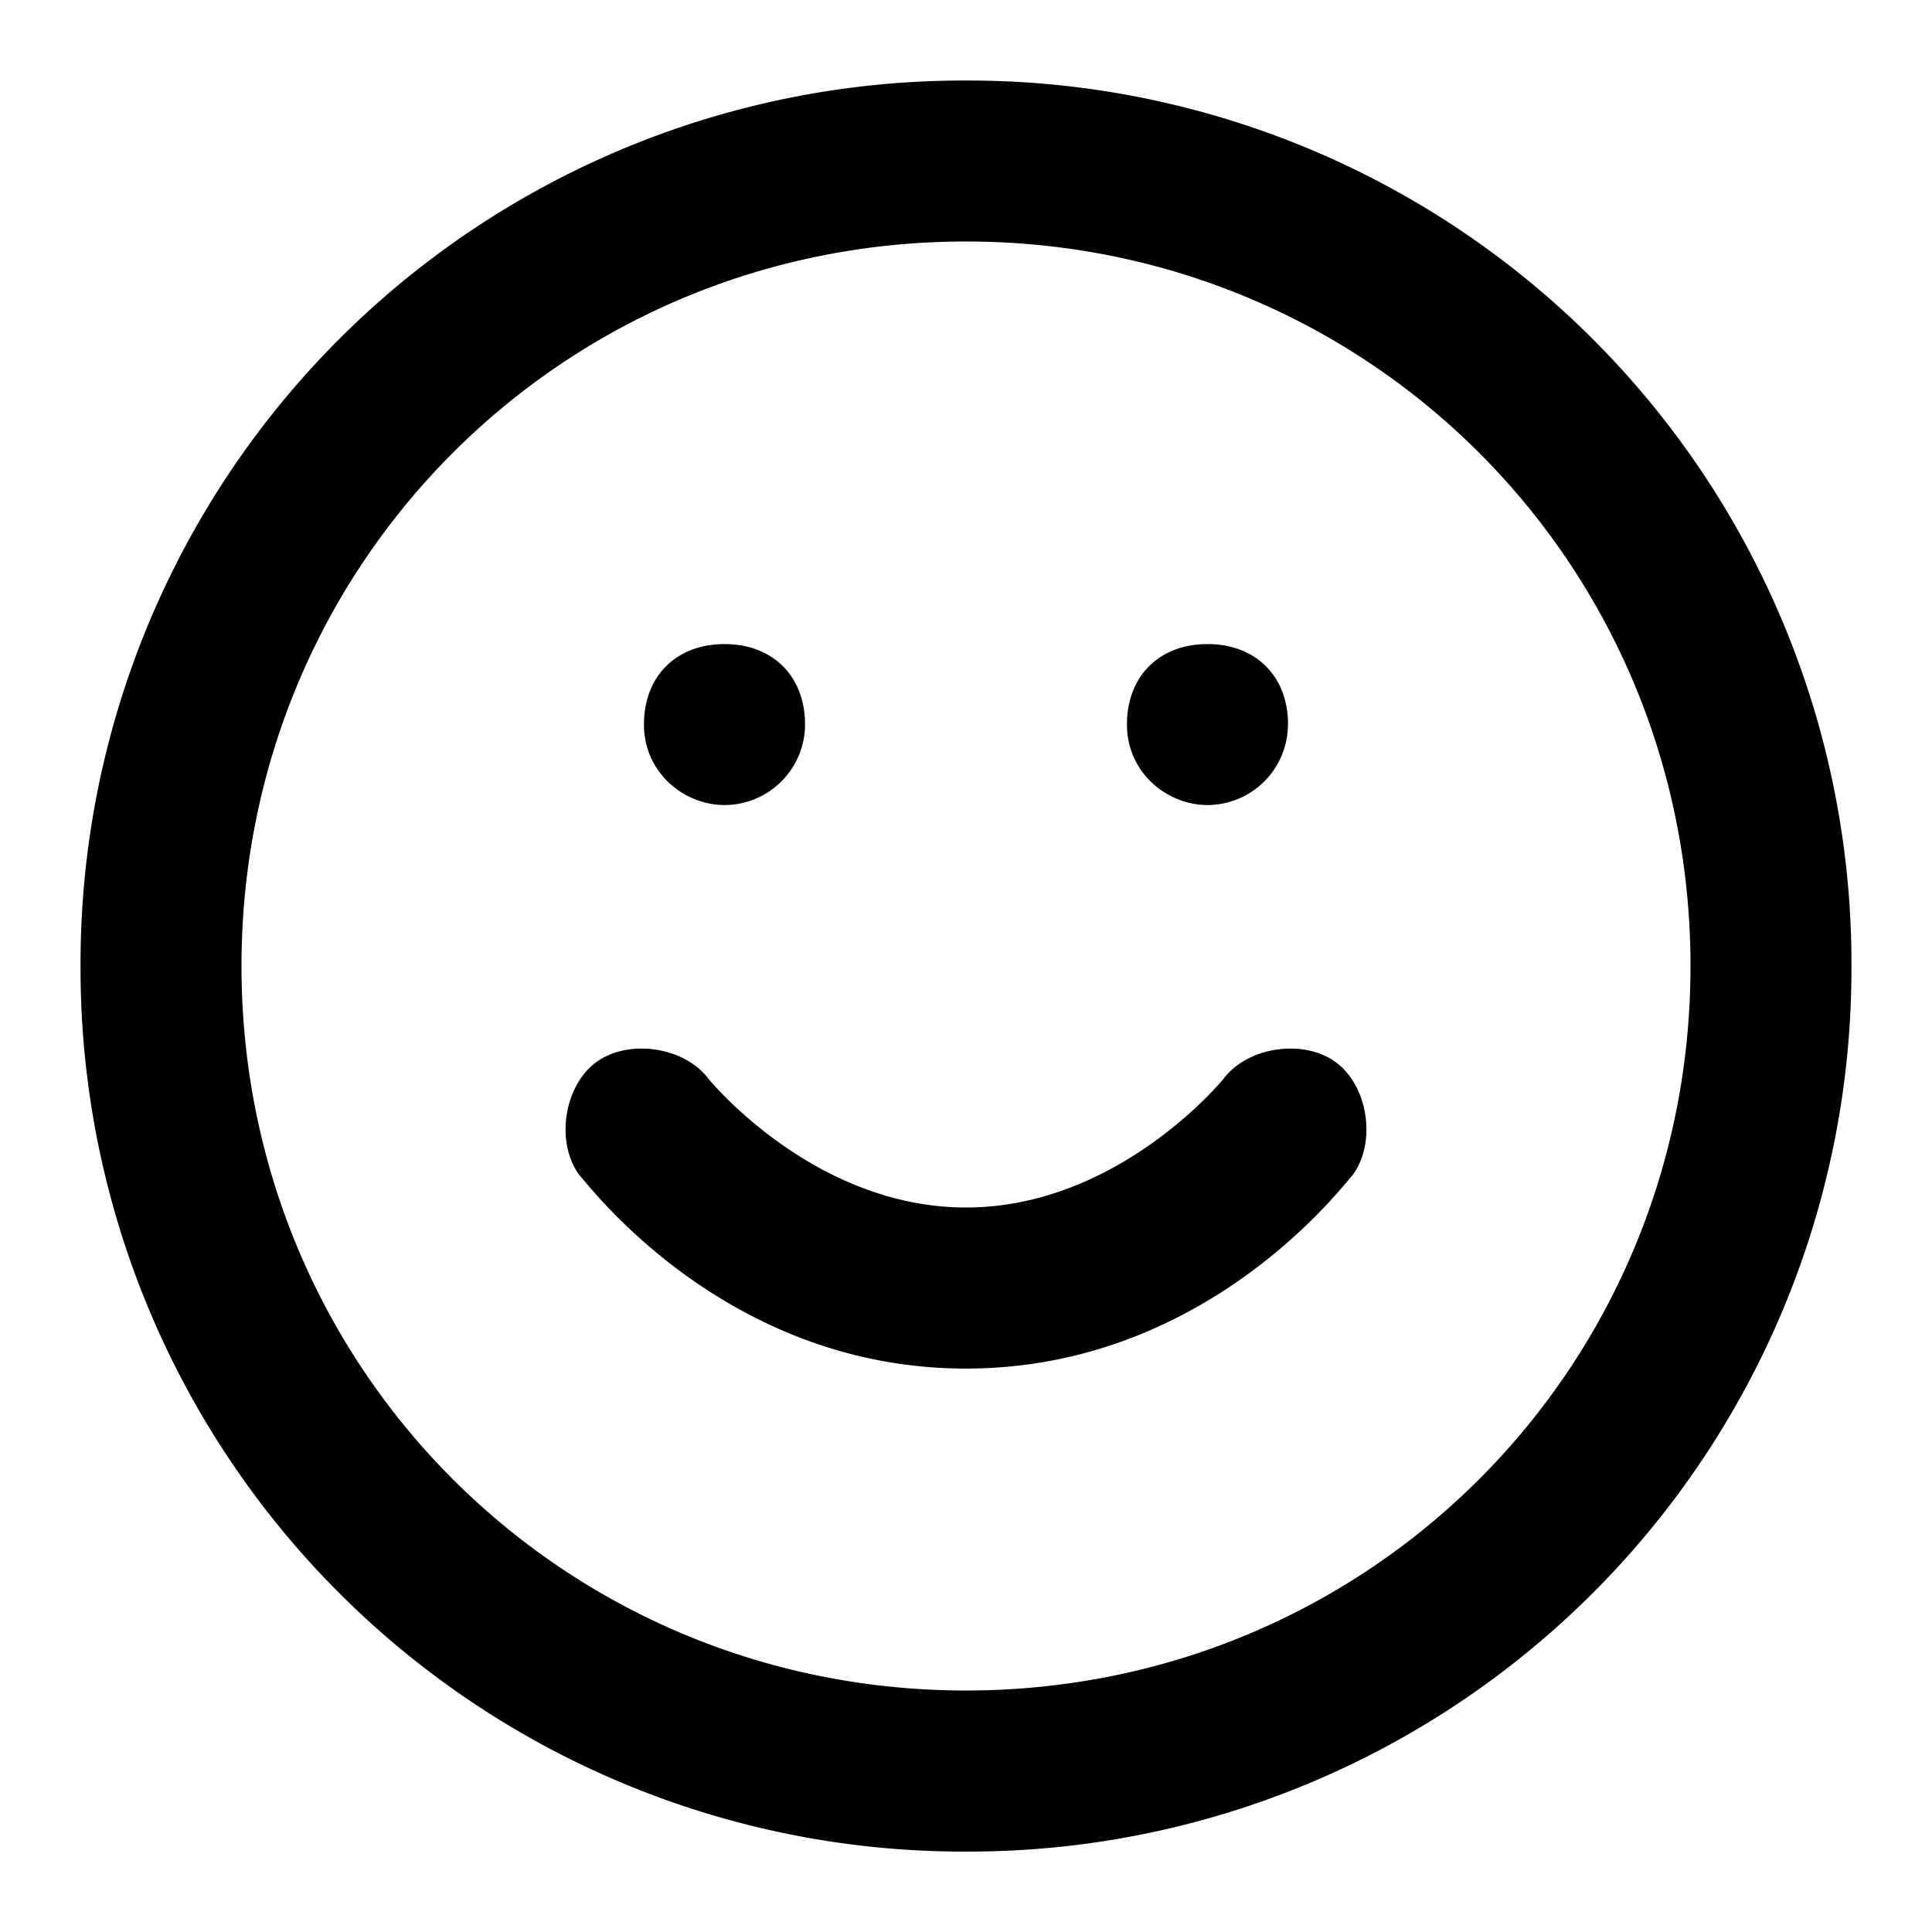 <svg xmlns="http://www.w3.org/2000/svg" width="100%" height="100%" fill="currentColor" class="s-icon s-icon-icon-smile" viewBox="0 0 16 16">
  <path d="M8 15.334A7.312 7.312 0 0 1 .667 8 7.312 7.312 0 0 1 8 .667 7.312 7.312 0 0 1 15.333 8 7.312 7.312 0 0 1 8 15.334ZM8 2C4.667 2 2 4.667 2 8c0 3.334 2.667 6 6 6s6-2.666 6-6c0-3.333-2.667-6-6-6Zm3.2 7.734c.2-.267.133-.734-.133-.934-.267-.2-.734-.133-.934.134 0 0-.866 1.066-2.133 1.066S5.867 8.934 5.867 8.934c-.2-.267-.667-.334-.934-.134-.266.2-.333.667-.133.934.067.066 1.2 1.6 3.2 1.6s3.133-1.534 3.2-1.6ZM6.667 6c0-.4-.267-.666-.667-.666S5.333 5.6 5.333 6s.333.667.667.667A.668.668 0 0 0 6.667 6Zm4 0c0-.4-.267-.666-.667-.666S9.333 5.6 9.333 6s.333.667.667.667A.668.668 0 0 0 10.666 6Z"/>
</svg>